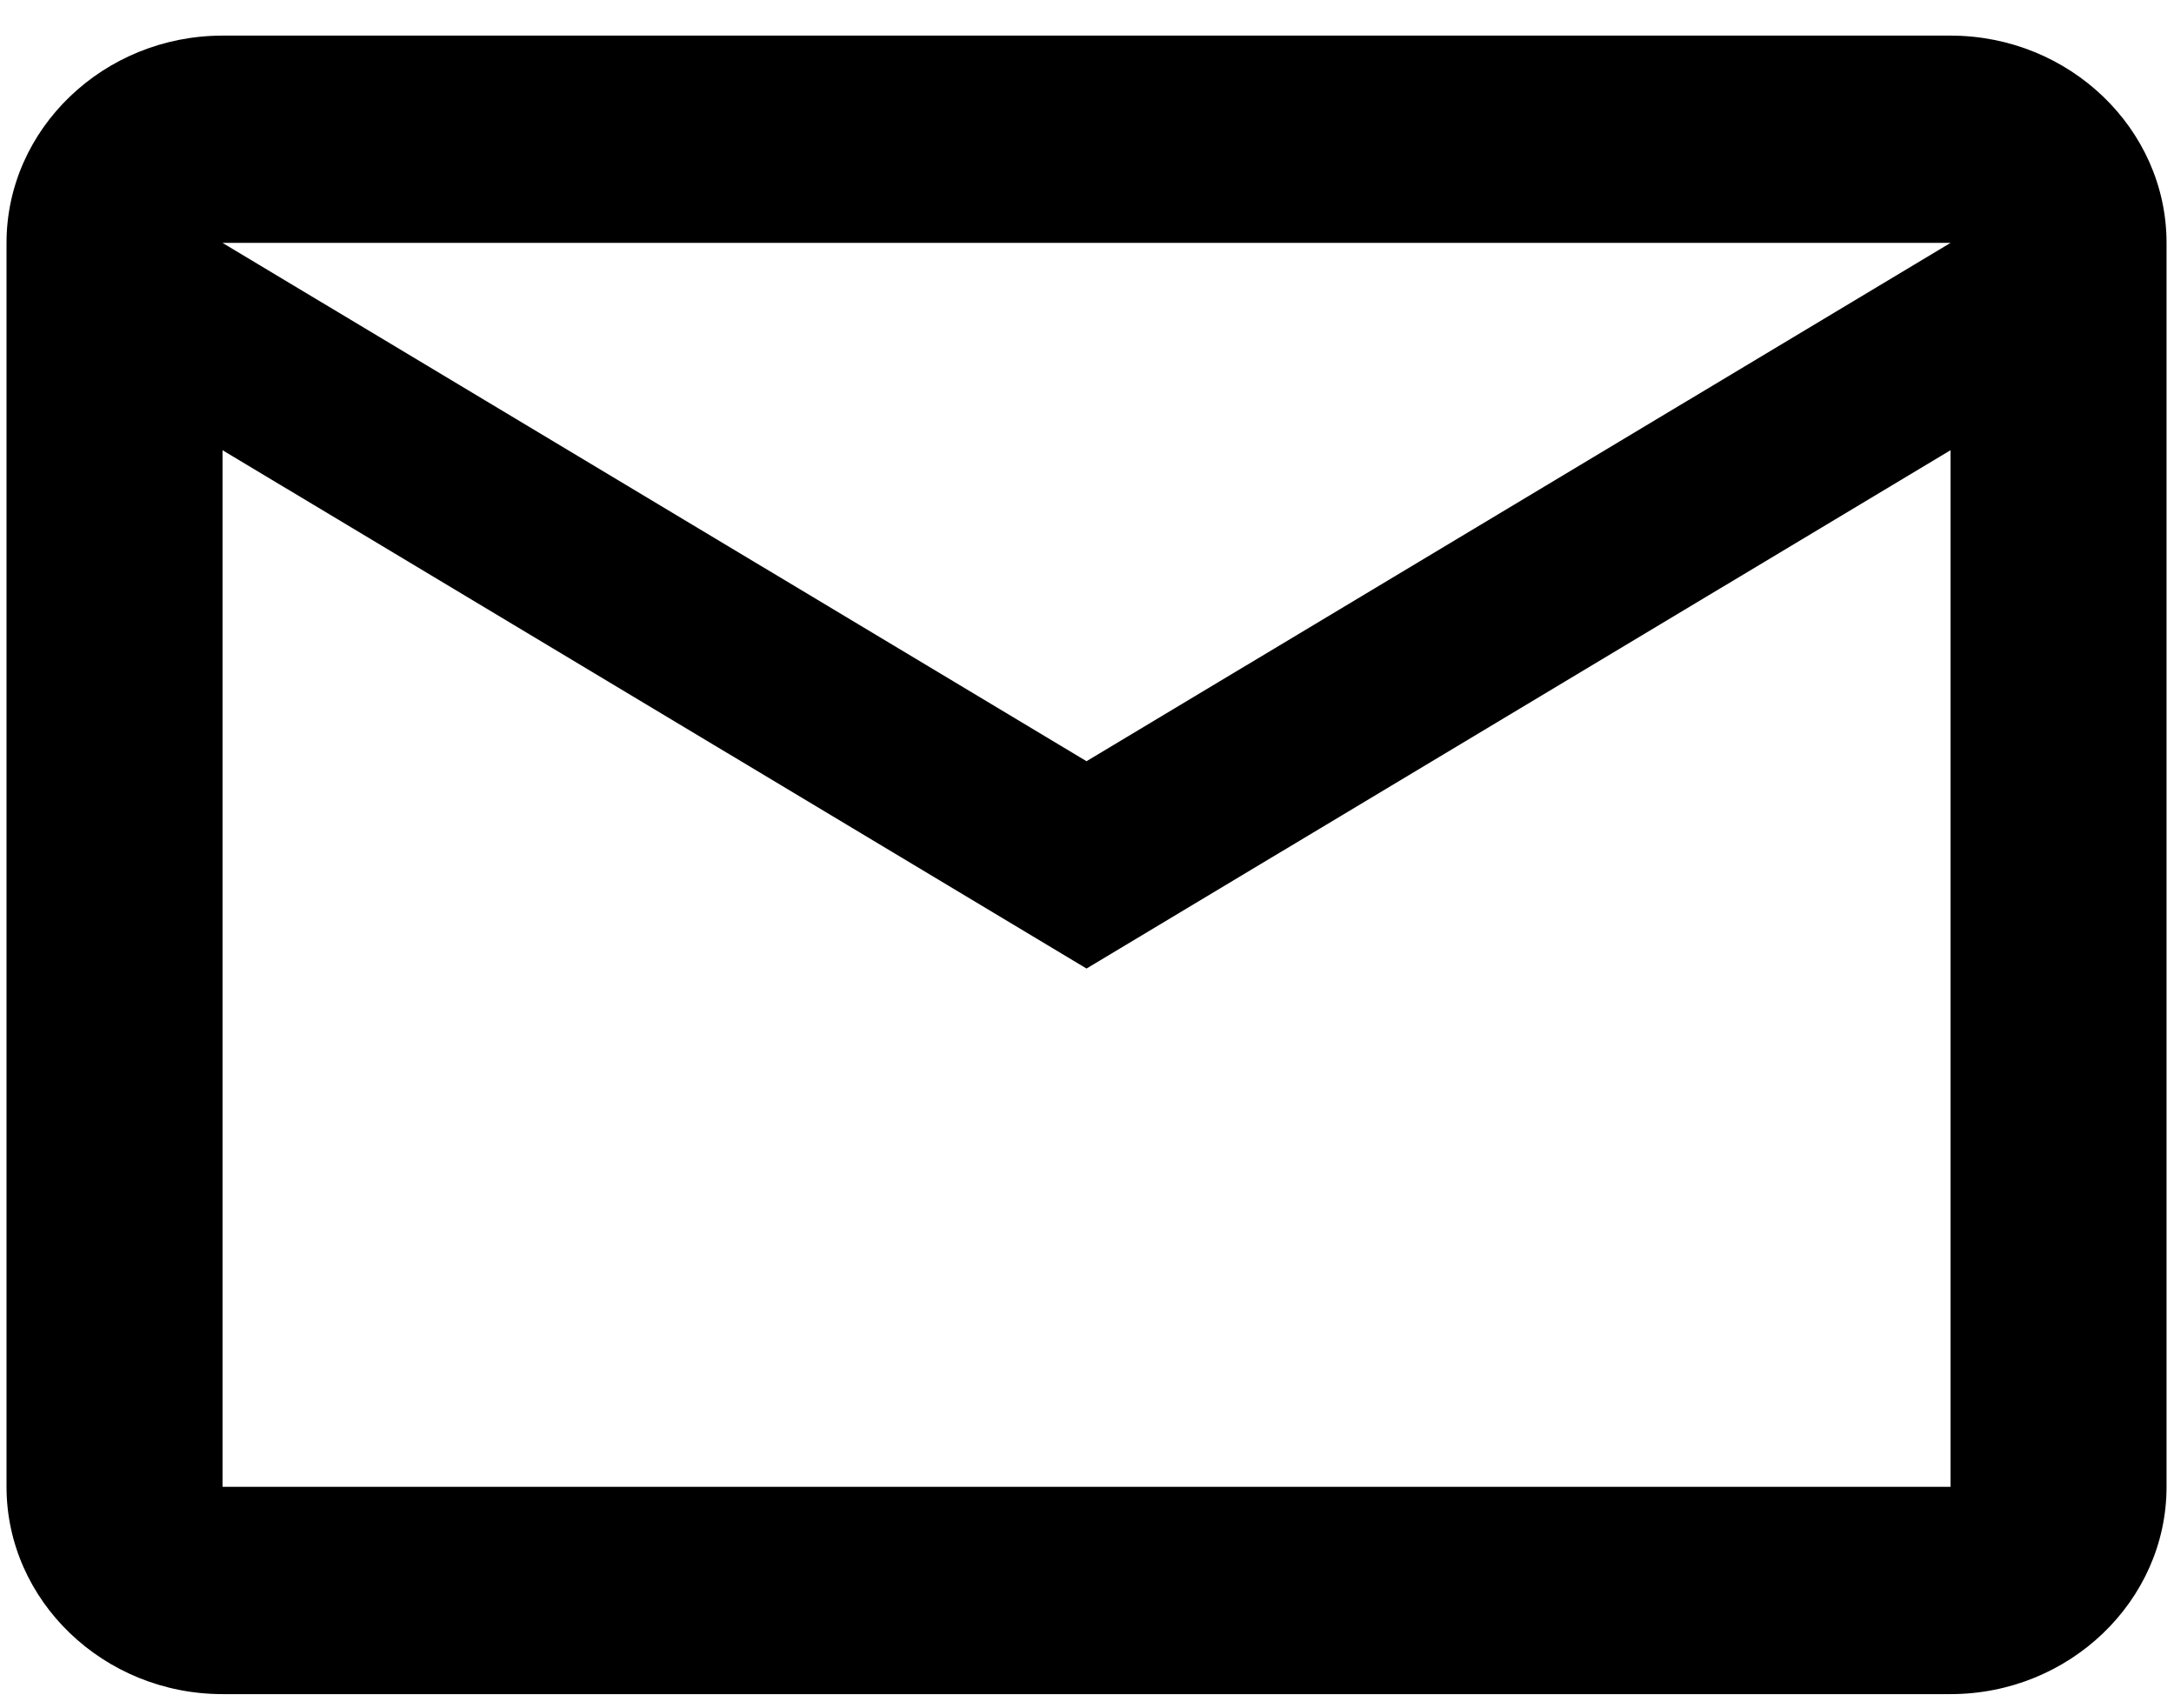 <svg width="42" height="33" viewBox="0 0 42 33" fill="none" xmlns="http://www.w3.org/2000/svg">
<path d="M41.856 4.692C41.856 2.49 39.978 0.688 37.683 0.688H4.299C2.004 0.688 0.126 2.49 0.126 4.692V28.722C0.126 30.925 2.004 32.727 4.299 32.727H37.683C39.978 32.727 41.856 30.925 41.856 28.722V4.692ZM37.683 4.692L20.991 14.705L4.299 4.692H37.683ZM37.683 28.722H4.299V8.697L20.991 18.71L37.683 8.697V28.722Z" fill="black"/>
</svg>
